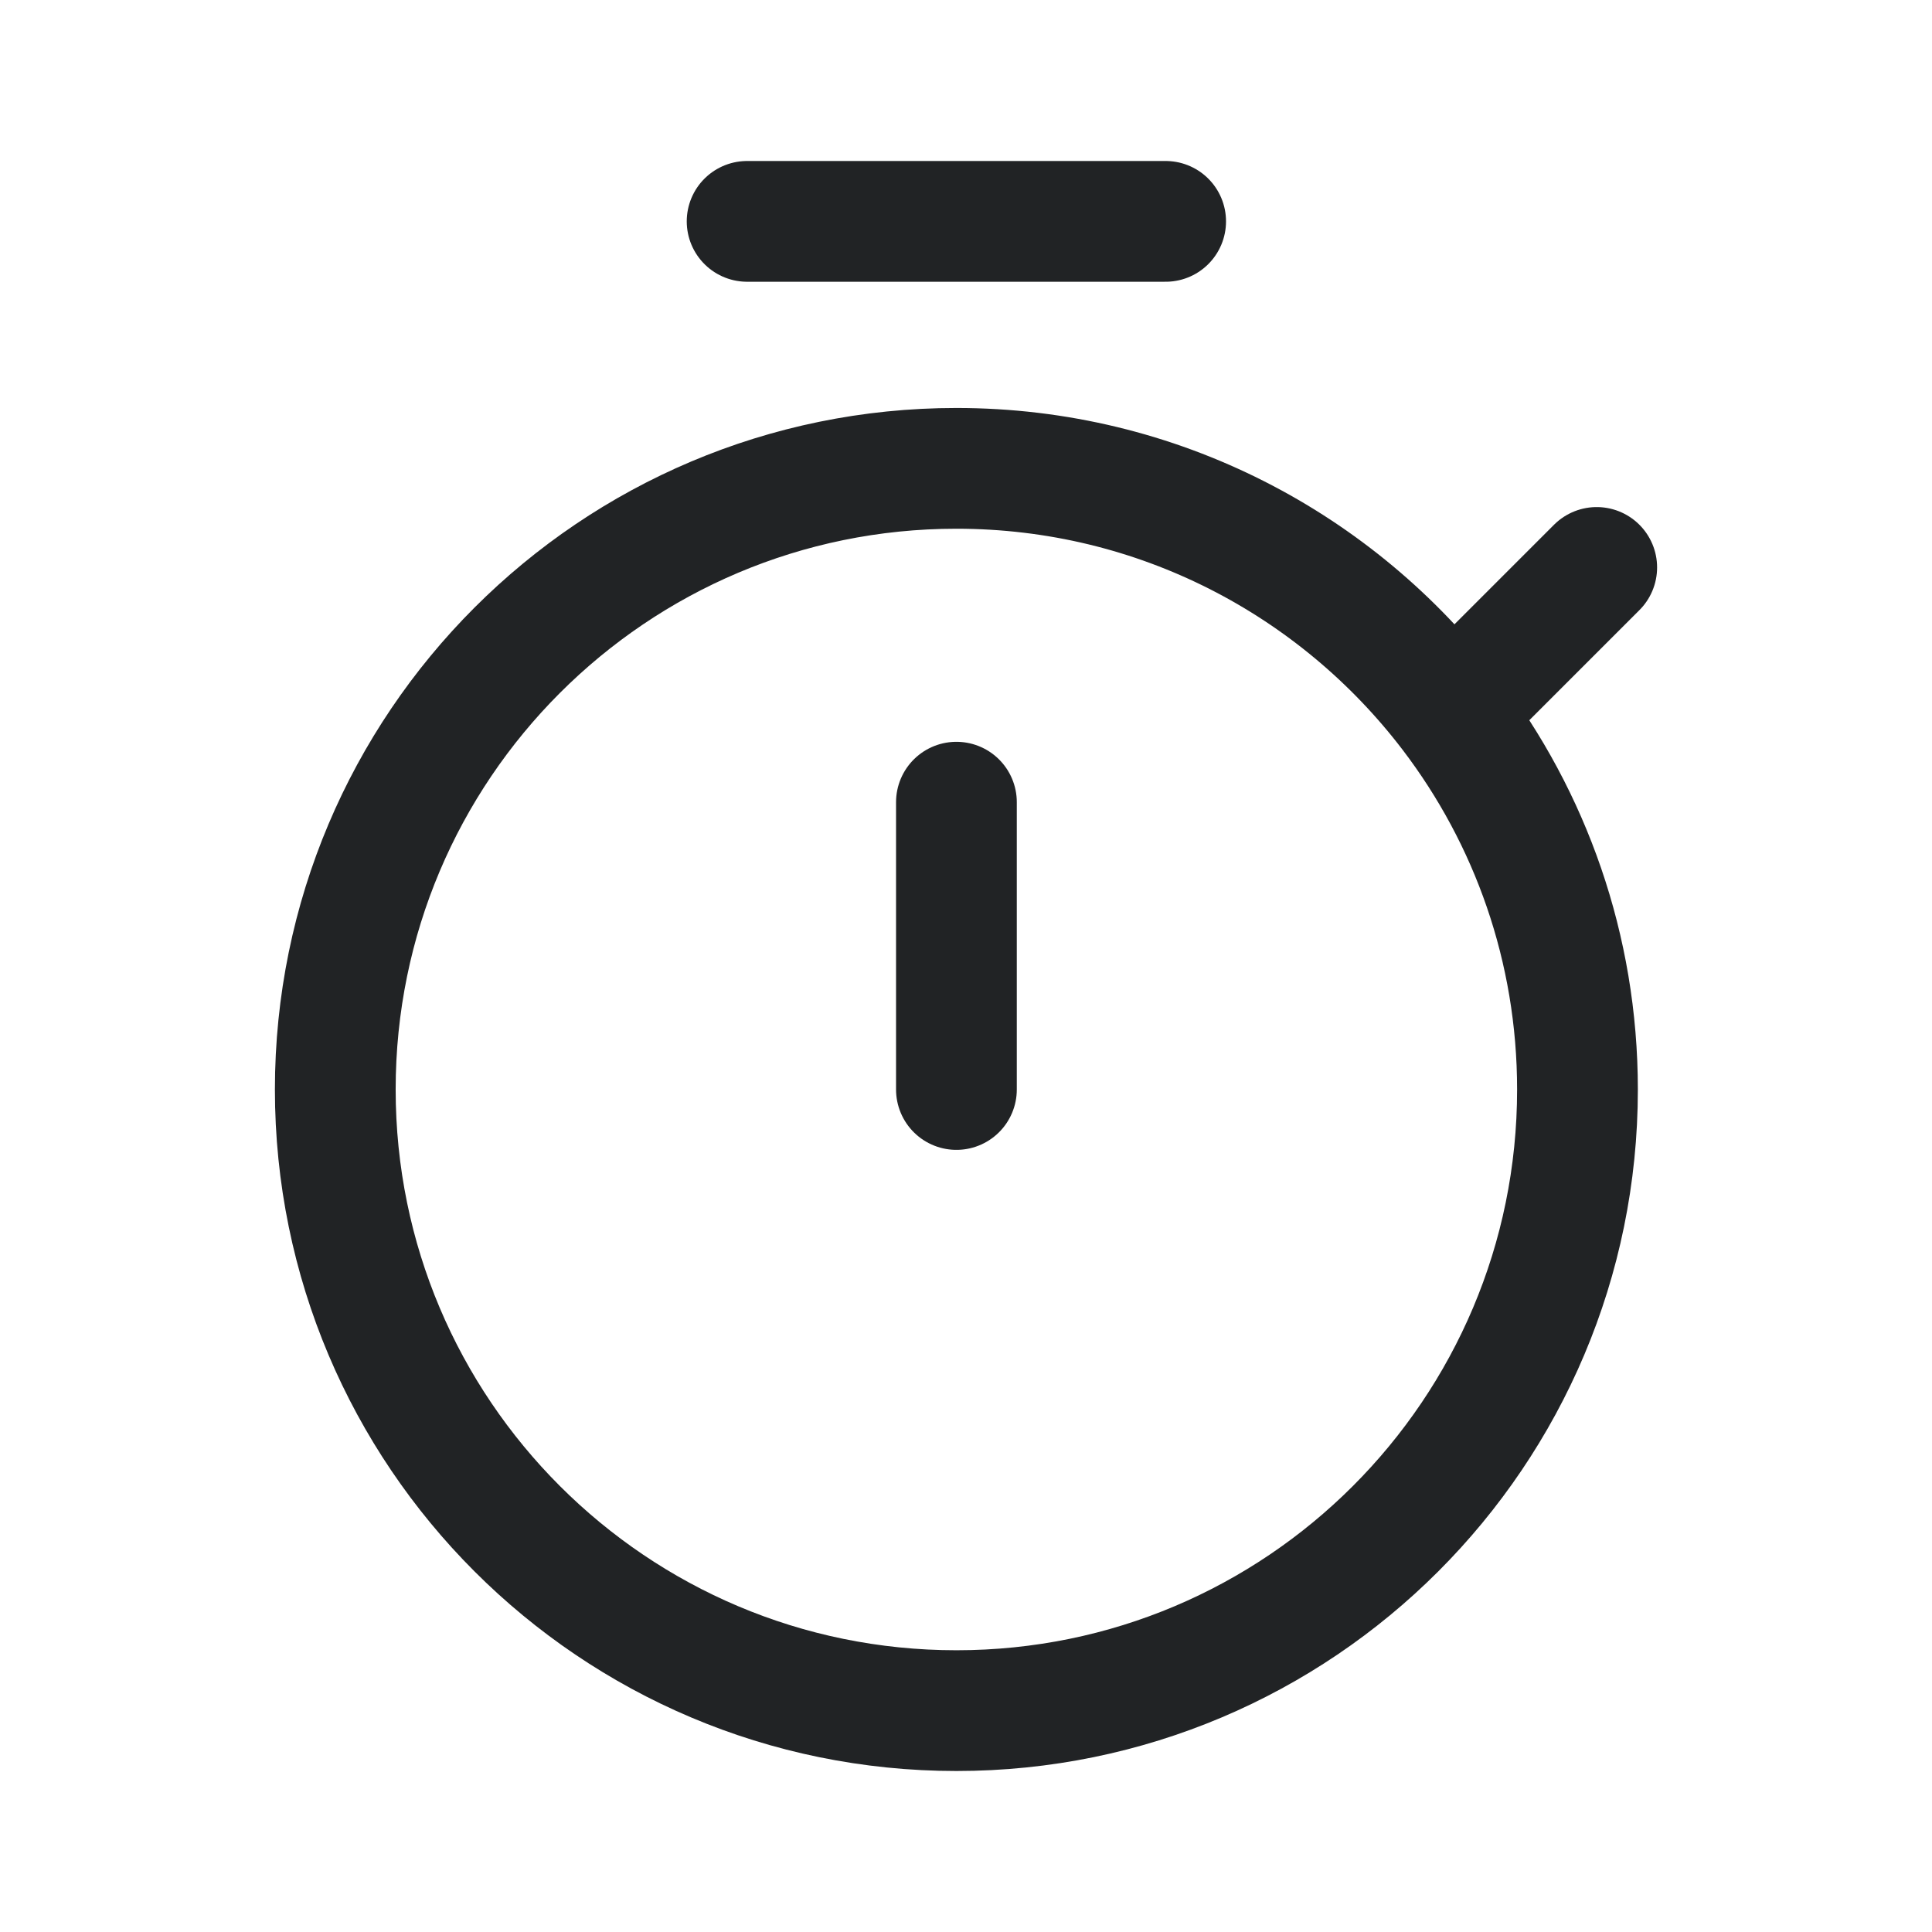 <svg width="24" height="24" viewBox="0 0 24 24" fill="none" xmlns="http://www.w3.org/2000/svg">
<path d="M18.022 8.862C16.612 7.012 14.386 5.818 11.881 5.818C7.619 5.818 4.165 9.273 4.165 13.534C4.165 17.796 7.619 21.25 11.881 21.25C16.142 21.25 19.596 17.796 19.596 13.534C19.596 11.778 19.01 10.159 18.022 8.862ZM18.022 8.862C18.022 8.862 19.127 7.757 19.835 7.049" stroke="#212325" stroke-width="1.5" stroke-linecap="round" stroke-linejoin="round"/>
<path d="M9.281 2.75H14.48" stroke="#212325" stroke-width="1.5" stroke-linecap="round" stroke-linejoin="round"/>
<path d="M11.881 9.965L11.881 13.534" stroke="#212325" stroke-width="1.5" stroke-linecap="round" stroke-linejoin="round"/>
</svg>
